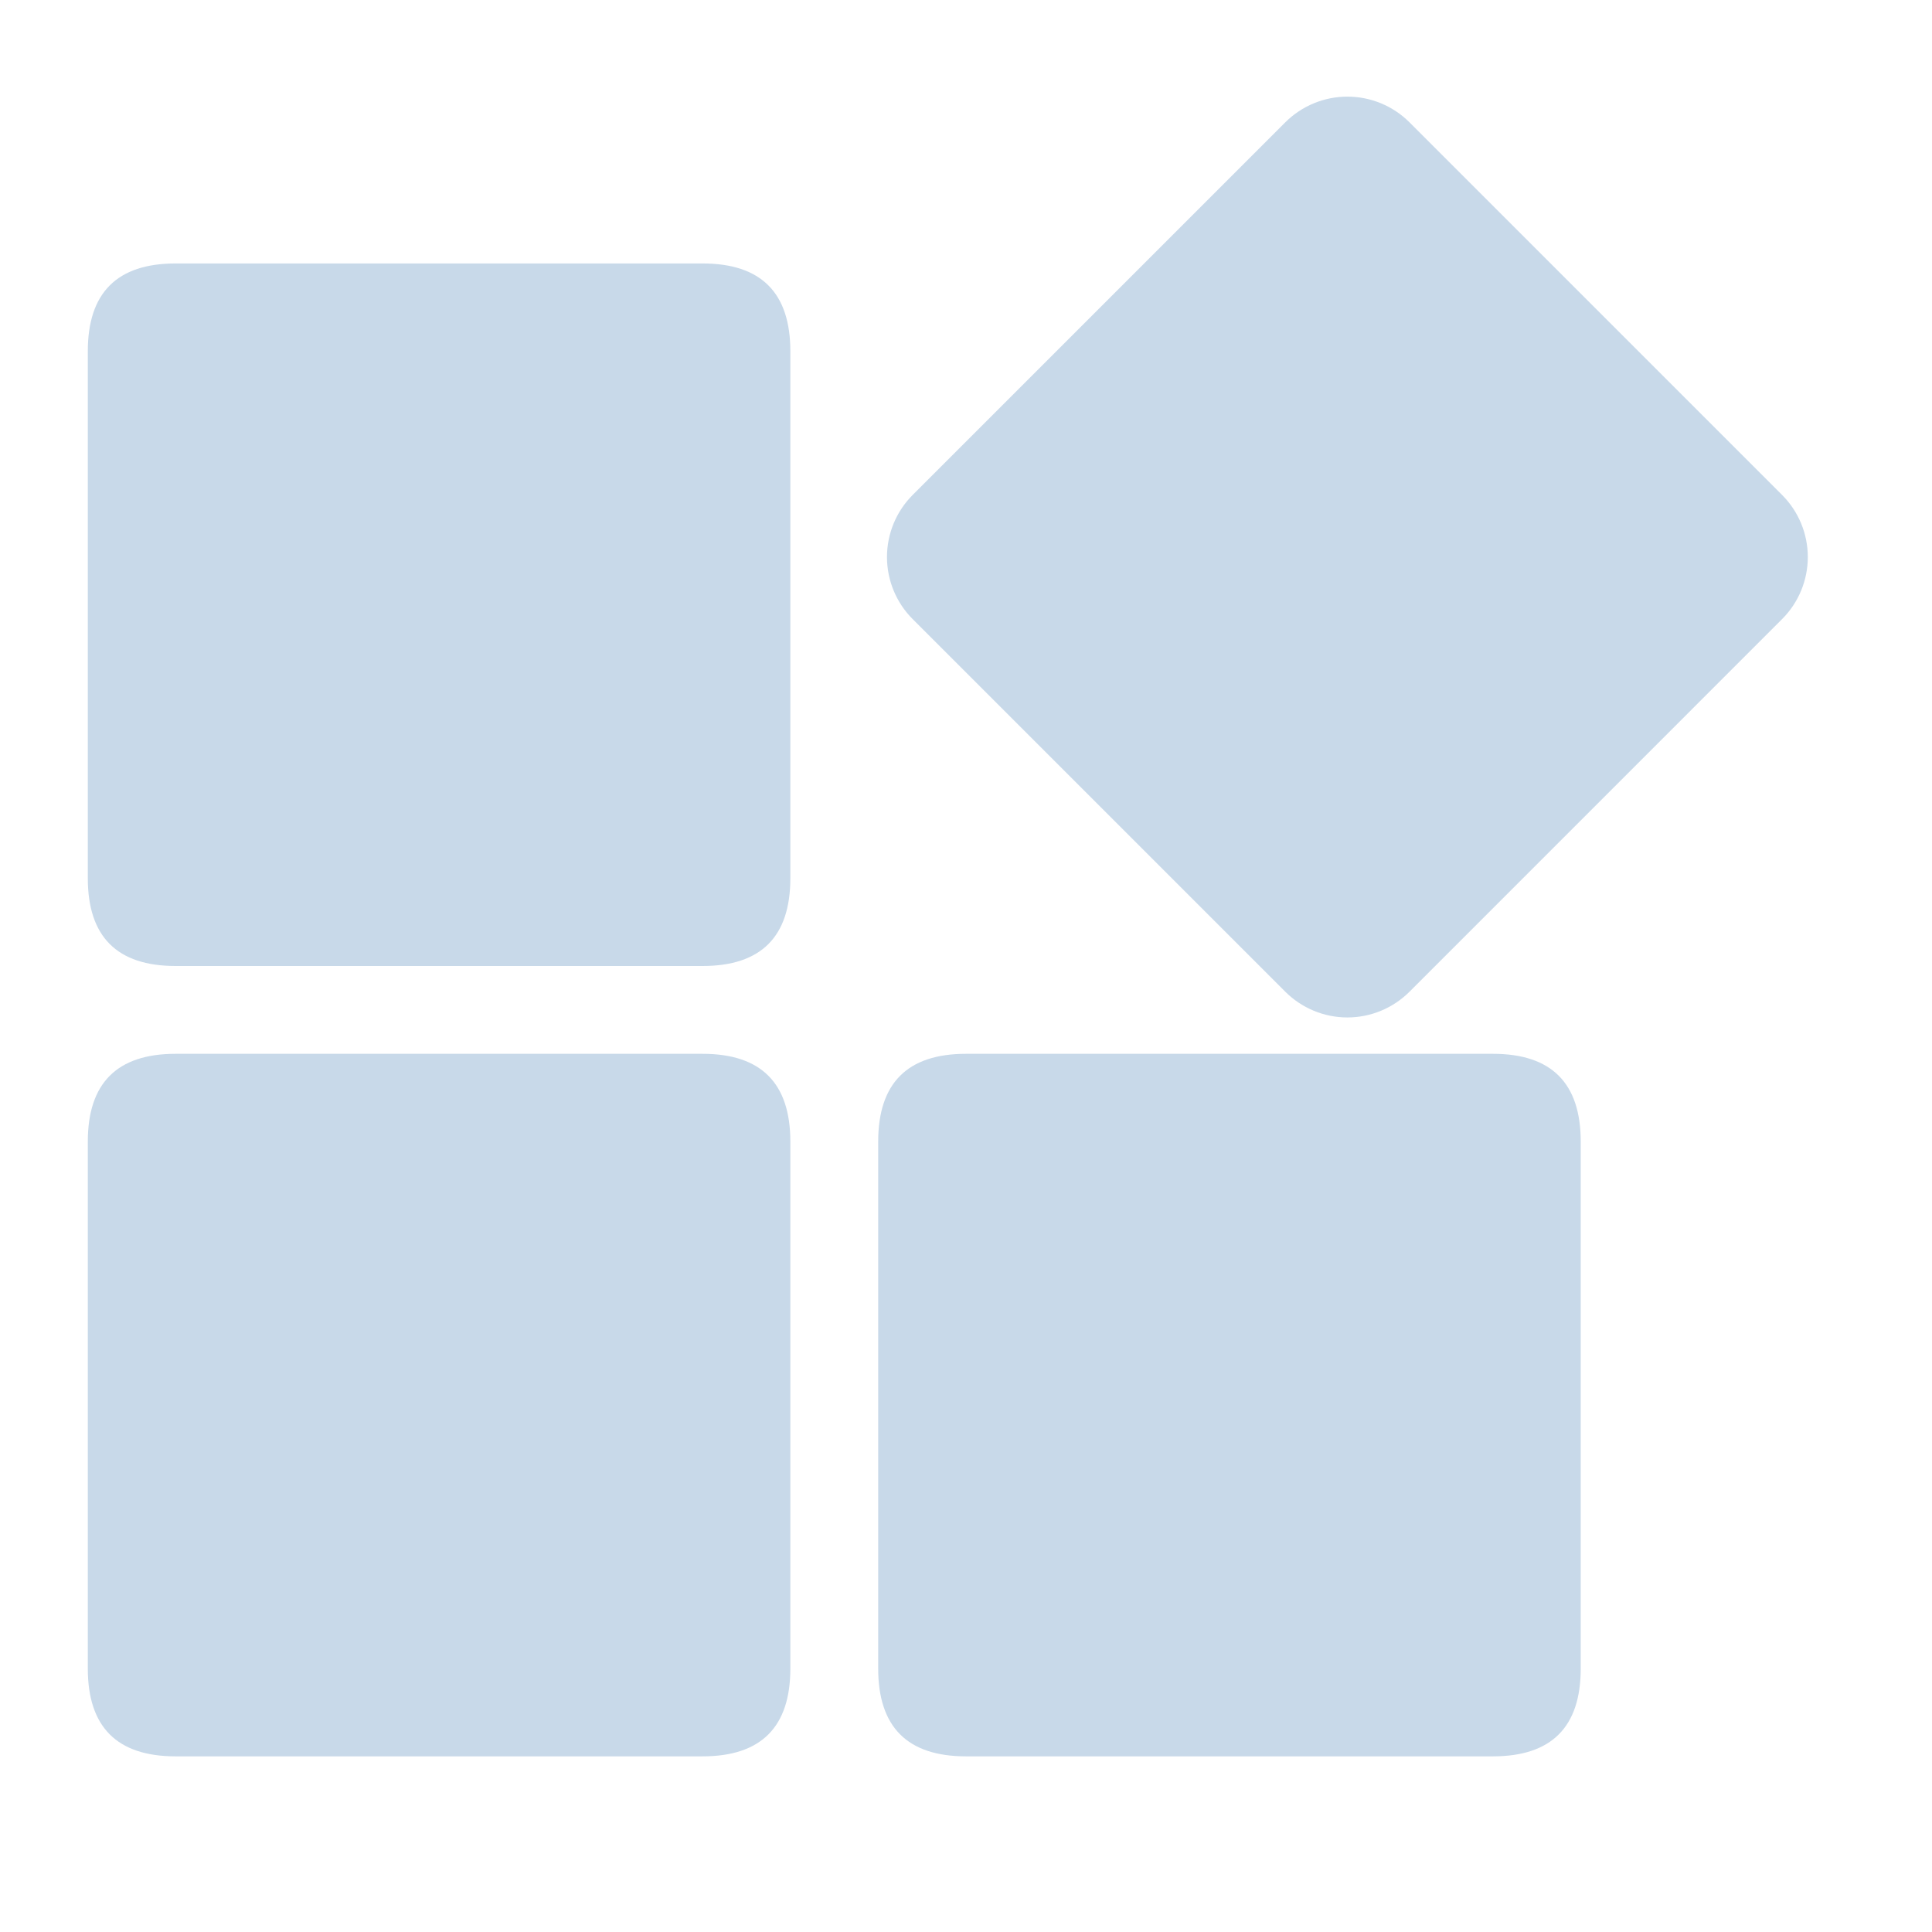 <svg width="60" height="60" viewBox="0 0 60 60" fill="none" xmlns="http://www.w3.org/2000/svg">
<path d="M5.454 8.182H21.818C23.636 8.182 24.545 9.091 24.545 10.909V27.273C24.545 29.091 23.636 30 21.818 30H5.454C3.636 30 2.727 29.091 2.727 27.273V10.909C2.727 9.091 3.636 8.182 5.454 8.182Z" fill="#C8D9E9"/>
<path d="M5.454 32.727H21.818C23.636 32.727 24.545 33.636 24.545 35.455V51.818C24.545 53.636 23.636 54.545 21.818 54.545H5.454C3.636 54.545 2.727 53.636 2.727 51.818V35.455C2.727 33.636 3.636 32.727 5.454 32.727Z" fill="#C8D9E9"/>
<path d="M30 32.727H46.364C48.182 32.727 49.091 33.636 49.091 35.455V51.818C49.091 53.636 48.182 54.545 46.364 54.545H30C28.182 54.545 27.273 53.636 27.273 51.818V35.455C27.273 33.636 28.182 32.727 30 32.727Z" fill="#C8D9E9"/>
<path d="M43.773 3.799L55.344 15.371C55.856 15.882 56.143 16.576 56.143 17.299C56.143 18.022 55.856 18.716 55.344 19.227L43.773 30.799C43.261 31.31 42.568 31.598 41.844 31.598C41.121 31.598 40.428 31.31 39.916 30.799L28.344 19.227C27.833 18.716 27.546 18.022 27.546 17.299C27.546 16.576 27.833 15.882 28.344 15.371L39.916 3.799C40.428 3.288 41.121 3.001 41.844 3.001C42.568 3.001 43.261 3.288 43.773 3.799Z" fill="#C8D9E9"/>
</svg>
